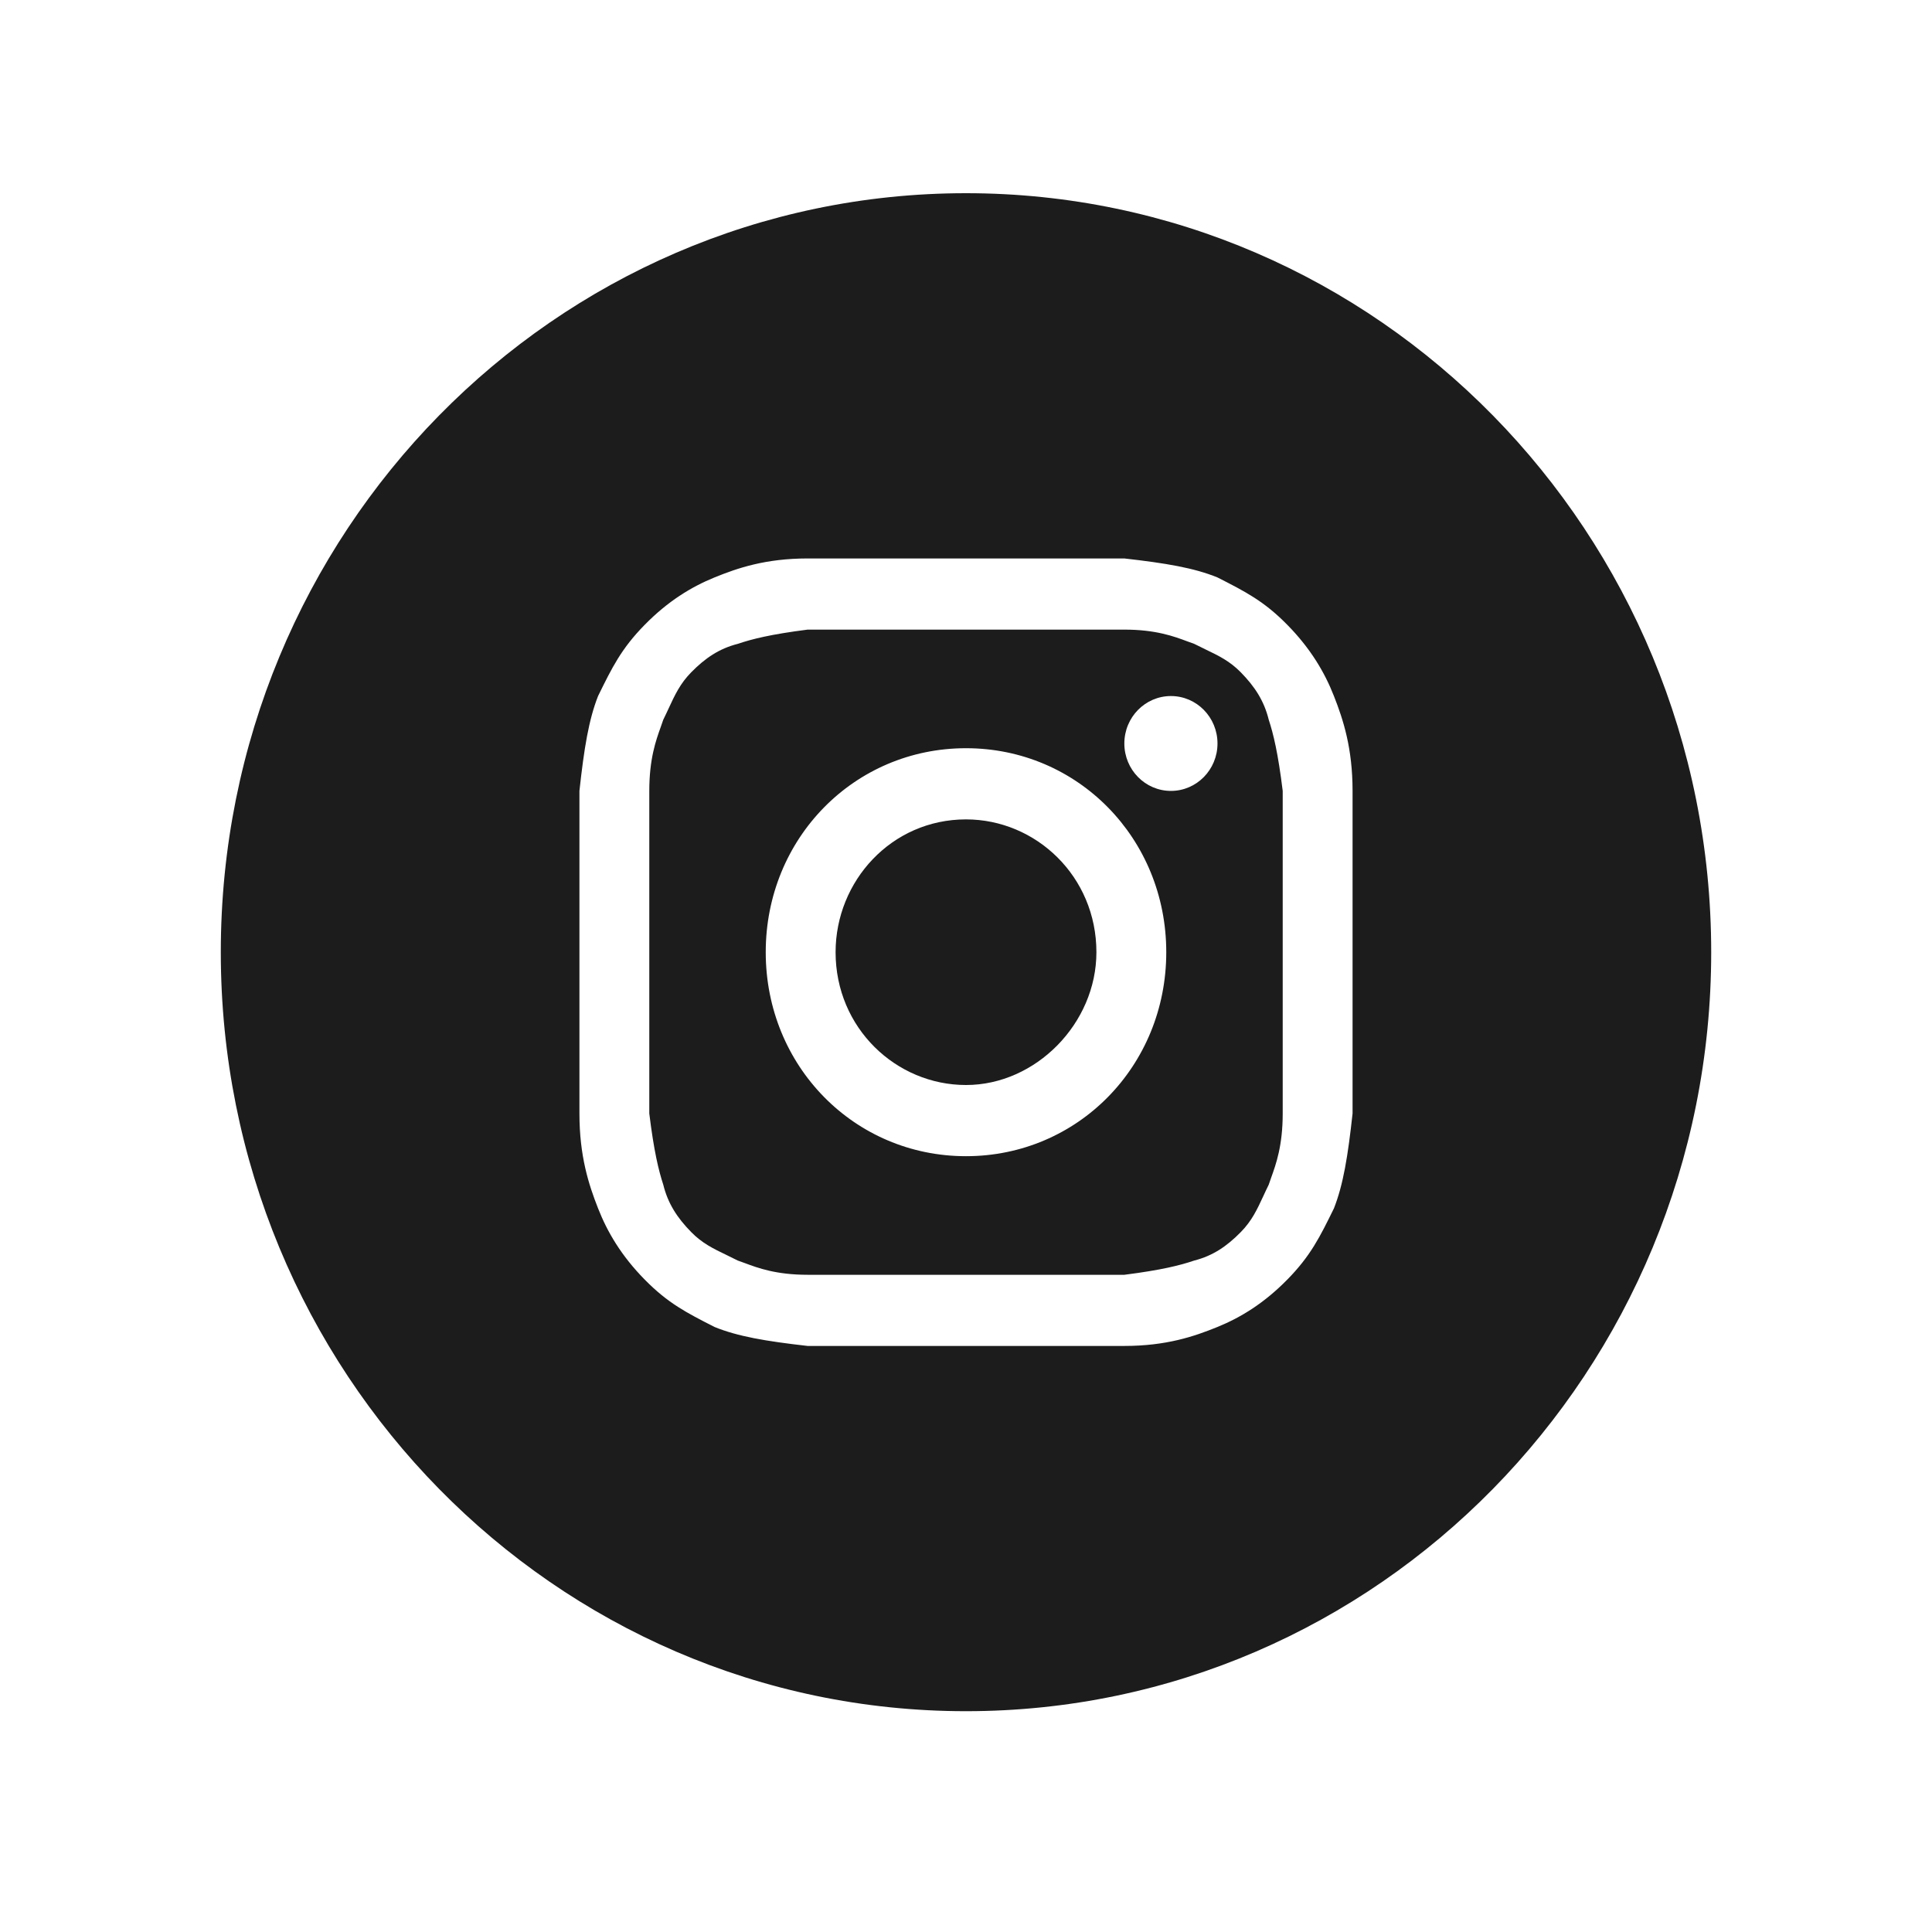 <svg width="70" height="70" viewBox="0 0 70 70" fill="none" xmlns="http://www.w3.org/2000/svg">
<path d="M35 39.312C32.469 39.312 30.275 37.25 30.275 34.5C30.275 31.922 32.3 29.688 35 29.688C37.531 29.688 39.725 31.75 39.725 34.5C39.725 37.078 37.531 39.312 35 39.312Z" fill="#1C1C1C"/>
<path fill-rule="evenodd" clip-rule="evenodd" d="M40.737 22.812H29.262C27.913 22.984 27.238 23.156 26.731 23.328C26.056 23.5 25.55 23.844 25.044 24.359C24.643 24.767 24.454 25.175 24.225 25.669C24.165 25.799 24.102 25.935 24.031 26.078C24.005 26.158 23.975 26.242 23.943 26.332C23.766 26.823 23.525 27.494 23.525 28.656V40.344C23.694 41.719 23.863 42.406 24.031 42.922C24.2 43.609 24.538 44.125 25.044 44.641C25.444 45.049 25.845 45.241 26.329 45.474C26.457 45.536 26.59 45.6 26.731 45.672C26.81 45.699 26.892 45.729 26.98 45.762C27.462 45.942 28.121 46.188 29.262 46.188H40.737C42.087 46.016 42.763 45.844 43.269 45.672C43.944 45.5 44.45 45.156 44.956 44.641C45.357 44.233 45.546 43.825 45.775 43.331C45.835 43.201 45.898 43.065 45.969 42.922C45.995 42.842 46.025 42.758 46.057 42.668C46.234 42.177 46.475 41.506 46.475 40.344V28.656C46.306 27.281 46.138 26.594 45.969 26.078C45.8 25.391 45.462 24.875 44.956 24.359C44.556 23.951 44.155 23.759 43.671 23.526C43.543 23.464 43.409 23.4 43.269 23.328C43.19 23.302 43.108 23.271 43.02 23.238C42.538 23.058 41.879 22.812 40.737 22.812ZM35 27.109C30.95 27.109 27.744 30.375 27.744 34.5C27.744 38.625 30.95 41.891 35 41.891C39.05 41.891 42.256 38.625 42.256 34.5C42.256 30.375 39.05 27.109 35 27.109ZM44.112 26.938C44.112 27.887 43.357 28.656 42.425 28.656C41.493 28.656 40.737 27.887 40.737 26.938C40.737 25.988 41.493 25.219 42.425 25.219C43.357 25.219 44.112 25.988 44.112 26.938Z" fill="#1C1C1C"/>
<path fill-rule="evenodd" clip-rule="evenodd" d="M8 34.5C8 19.312 20.088 7 35 7C49.912 7 62 19.312 62 34.5C62 49.688 49.912 62 35 62C20.088 62 8 49.688 8 34.5ZM29.262 20.234H40.737C42.256 20.406 43.269 20.578 44.112 20.922C45.125 21.438 45.8 21.781 46.644 22.641C47.487 23.5 47.994 24.359 48.331 25.219C48.669 26.078 49.006 27.109 49.006 28.656V40.344C48.837 41.891 48.669 42.922 48.331 43.781C47.825 44.812 47.487 45.5 46.644 46.359C45.8 47.219 44.956 47.734 44.112 48.078C43.269 48.422 42.256 48.766 40.737 48.766H29.262C27.744 48.594 26.731 48.422 25.887 48.078C24.875 47.562 24.2 47.219 23.356 46.359C22.512 45.5 22.006 44.641 21.669 43.781C21.331 42.922 20.994 41.891 20.994 40.344V28.656C21.163 27.109 21.331 26.078 21.669 25.219C22.175 24.188 22.512 23.5 23.356 22.641C24.2 21.781 25.044 21.266 25.887 20.922C26.731 20.578 27.744 20.234 29.262 20.234Z" fill="#1C1C1C"/>
</svg>

